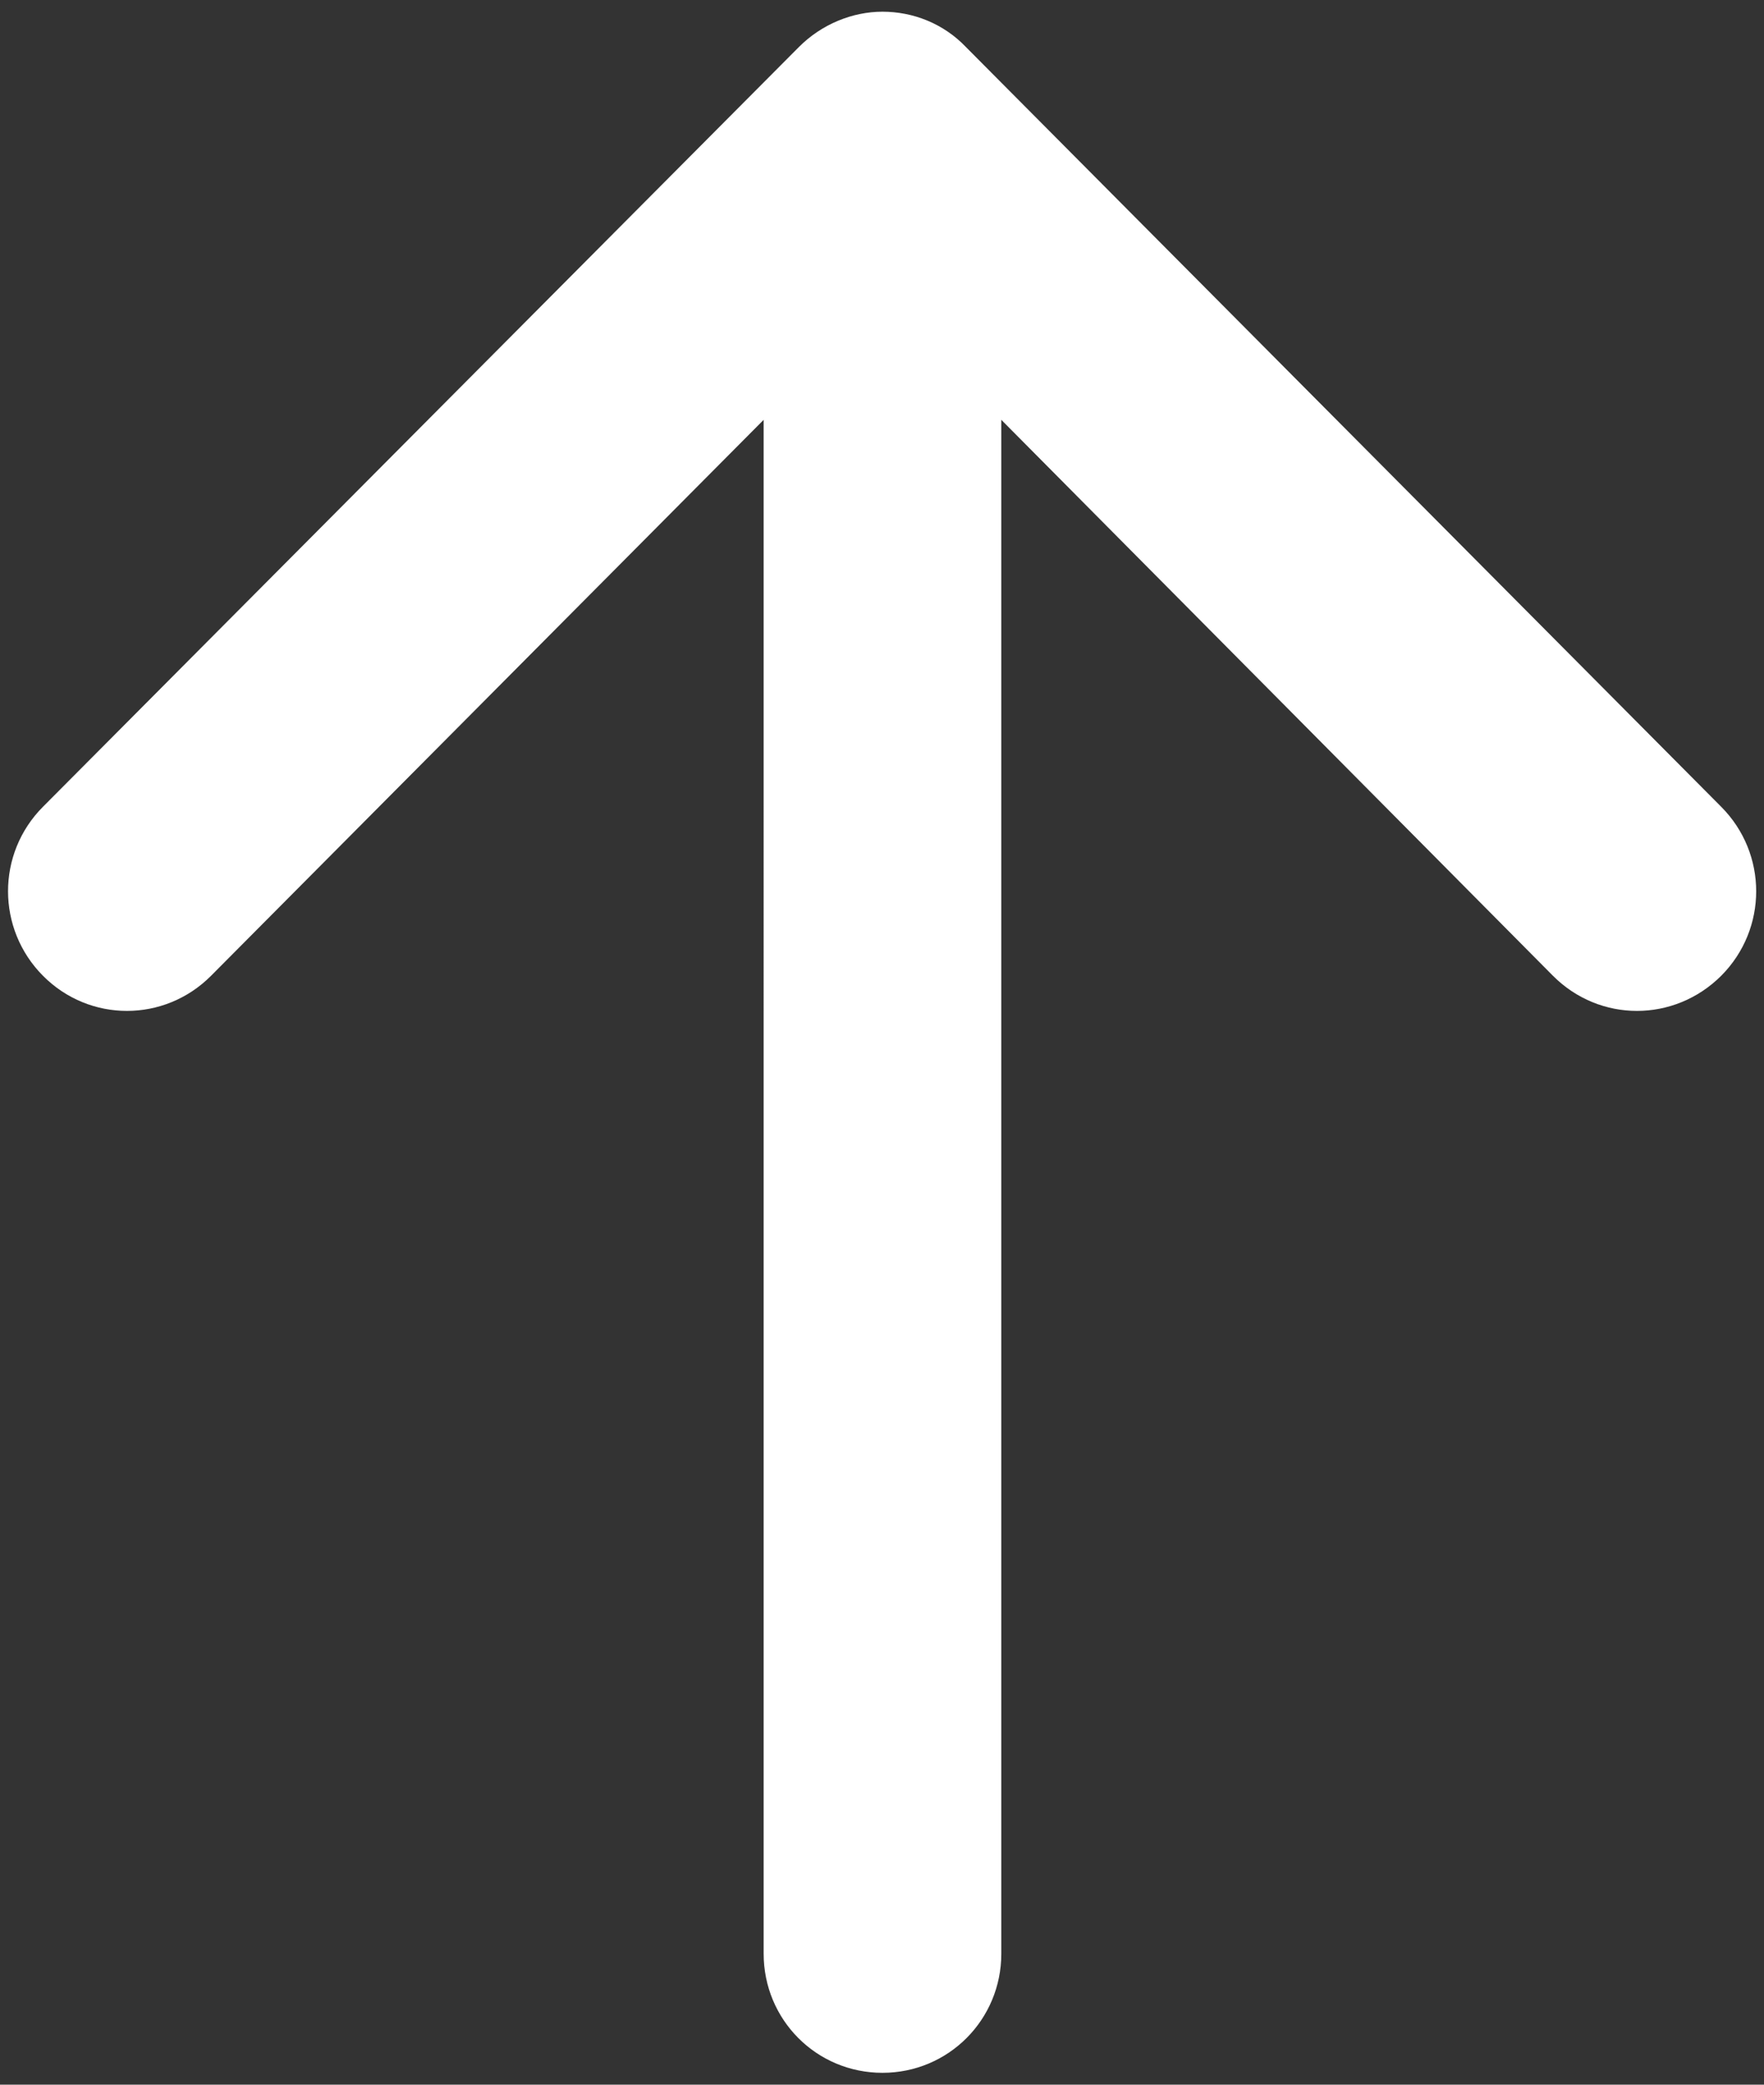 <?xml version="1.0" encoding="utf-8"?>
<!-- Generator: Adobe Illustrator 16.0.0, SVG Export Plug-In . SVG Version: 6.00 Build 0)  -->
<!DOCTYPE svg PUBLIC "-//W3C//DTD SVG 1.1 Tiny//EN" "http://www.w3.org/Graphics/SVG/1.1/DTD/svg11-tiny.dtd">
<svg version="1.1" baseProfile="tiny" id="Layer_1" xmlns="http://www.w3.org/2000/svg" xmlns:xlink="http://www.w3.org/1999/xlink"
	 x="0px" y="0px" width="11px" height="13px" viewBox="0 0 11 13" xml:space="preserve">
<rect x="0" y="0" width="11" height="13" fill="#333333" stroke="none"/>
<path fill="#FFFFFF" d="M4.981,0.294C5.124,0.15,5.317,0.073,5.503,0.073c0.187,0,0.378,0.071,0.521,0.221l4.709,4.737
	c0.291,0.292,0.291,0.762,0,1.054c-0.293,0.292-0.758,0.292-1.049,0L6.244,2.618v9.565c0,0.412-0.33,0.743-0.741,0.743
	c-0.412,0-0.741-0.331-0.741-0.743V2.618L1.316,6.085c-0.291,0.292-0.758,0.292-1.048,0s-0.291-0.762,0-1.054L4.981,0.294z"/>
</svg>

